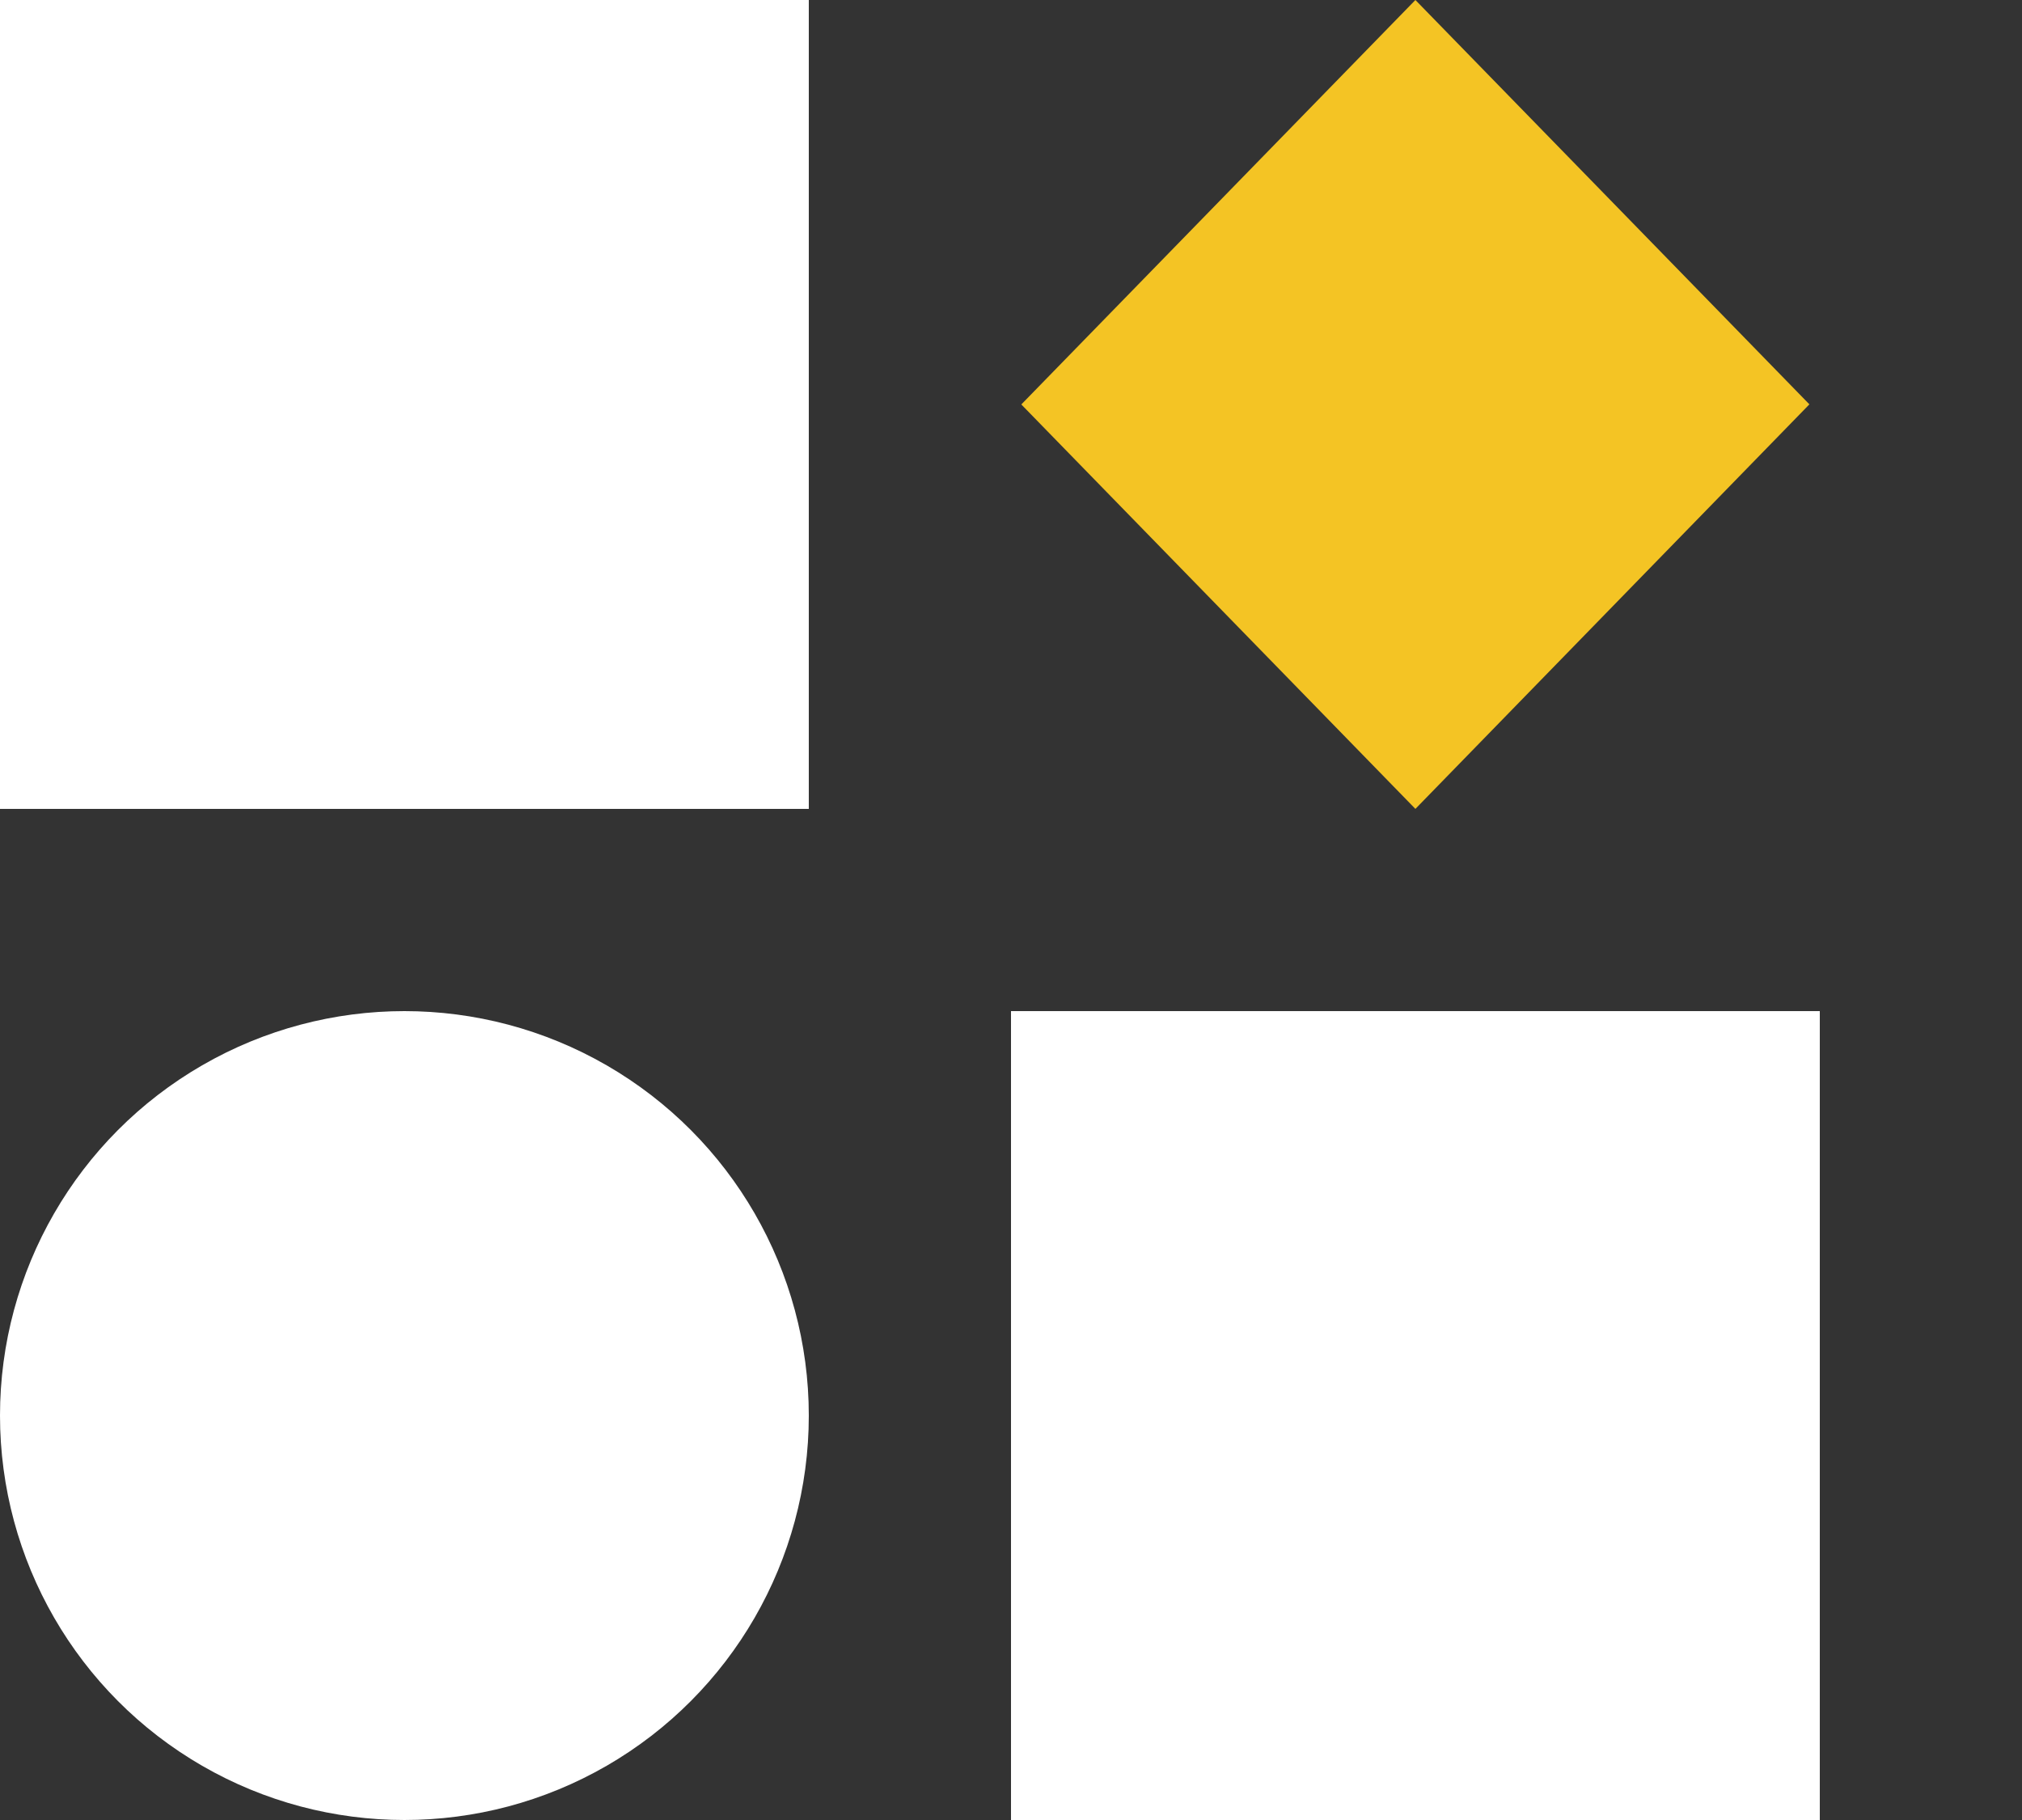 <svg width="10" height="9" viewBox="0 0 10 9" fill="none" xmlns="http://www.w3.org/2000/svg">
	<rect x="0" y="0" width="10" height="9" fill="#333333" stroke="none"/>
	<rect width="4" height="4" fill="#ffffff" />
	<path d="M5 5H9V9H5V5Z" fill="#ffffff" />
	<circle cx="2" cy="7" r="2" fill="#ffffff" />
	<path d="M7 0L8.949 2H5.051L7 0Z" fill="#F4C424" />
	<path d="M7 4L5.051 2L8.948 2L7 4Z" fill="#F4C424" />
</svg>

